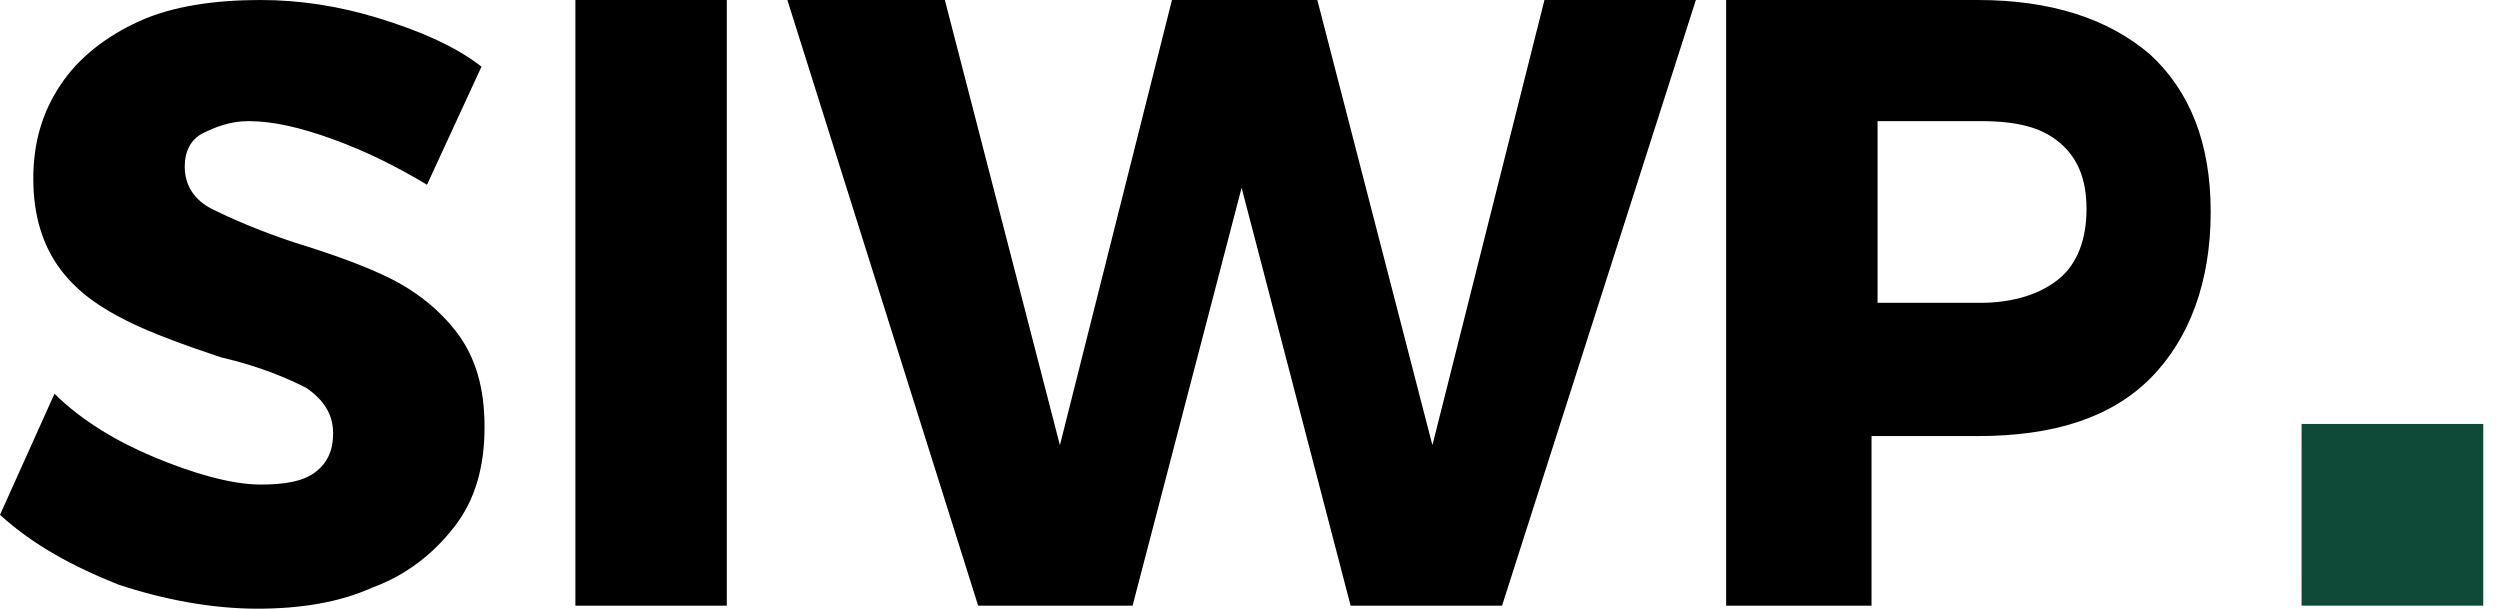 <svg width="115" height="28" viewBox="0 0 115 28" fill="none" xmlns="http://www.w3.org/2000/svg">
  <path d="M17.413 0.836C19.224 1.393 20.895 2.09 22.149 3.065L19.642 8.498C18.249 7.662 16.856 6.965 15.323 6.408C13.791 5.851 12.537 5.572 11.423 5.572C10.587 5.572 9.891 5.851 9.333 6.129C8.776 6.408 8.498 6.965 8.498 7.662C8.498 8.498 8.915 9.194 9.751 9.612C10.587 10.03 11.841 10.587 13.512 11.144C15.323 11.701 16.856 12.259 17.97 12.816C19.085 13.373 20.199 14.209 21.035 15.323C21.871 16.438 22.289 17.831 22.289 19.642C22.289 21.453 21.871 22.985 20.895 24.239C19.92 25.492 18.667 26.468 17.134 27.025C15.602 27.721 13.791 28 11.841 28C9.751 28 7.522 27.582 5.433 26.886C3.343 26.05 1.532 25.075 0 23.682L2.507 18.11C3.761 19.363 5.433 20.338 7.104 21.035C8.776 21.731 10.587 22.289 11.98 22.289C13.095 22.289 13.93 22.149 14.488 21.731C15.045 21.313 15.323 20.756 15.323 19.92C15.323 19.085 14.905 18.388 14.07 17.831C13.234 17.413 11.98 16.856 10.169 16.438C8.498 15.881 6.965 15.323 5.851 14.766C4.736 14.209 3.622 13.512 2.786 12.398C1.95 11.284 1.532 9.891 1.532 8.219C1.532 6.547 1.95 5.154 2.786 3.901C3.622 2.647 4.876 1.672 6.408 0.975C7.94 0.279 9.891 0 11.98 0C13.791 0 15.602 0.279 17.413 0.836ZM26.468 27.861V0H33.433V27.861H26.468ZM62.129 27.861L57.114 8.637L52.099 27.861H44.995L36.219 0H43.463L48.756 20.478L53.91 0H60.597L65.891 20.478L71.045 0H78.01L69.094 27.861H62.129ZM98.906 2.507C100.716 4.179 101.692 6.547 101.692 9.751C101.692 12.955 100.716 15.602 98.906 17.413C97.094 19.224 94.448 20.06 90.965 20.06H86.09V27.861H79.403V0H90.965C94.308 0 96.955 0.836 98.906 2.507ZM86.368 13.93H91.105C92.637 13.93 93.891 13.512 94.726 12.816C95.562 12.119 95.98 11.005 95.98 9.612C95.98 8.219 95.562 7.244 94.726 6.547C93.891 5.851 92.776 5.572 91.105 5.572H86.368V13.93Z" fill="black" />
  <path d="M114.23 19.502H105.872V27.86H114.23V19.502Z" fill="#0F4A39" />
</svg>